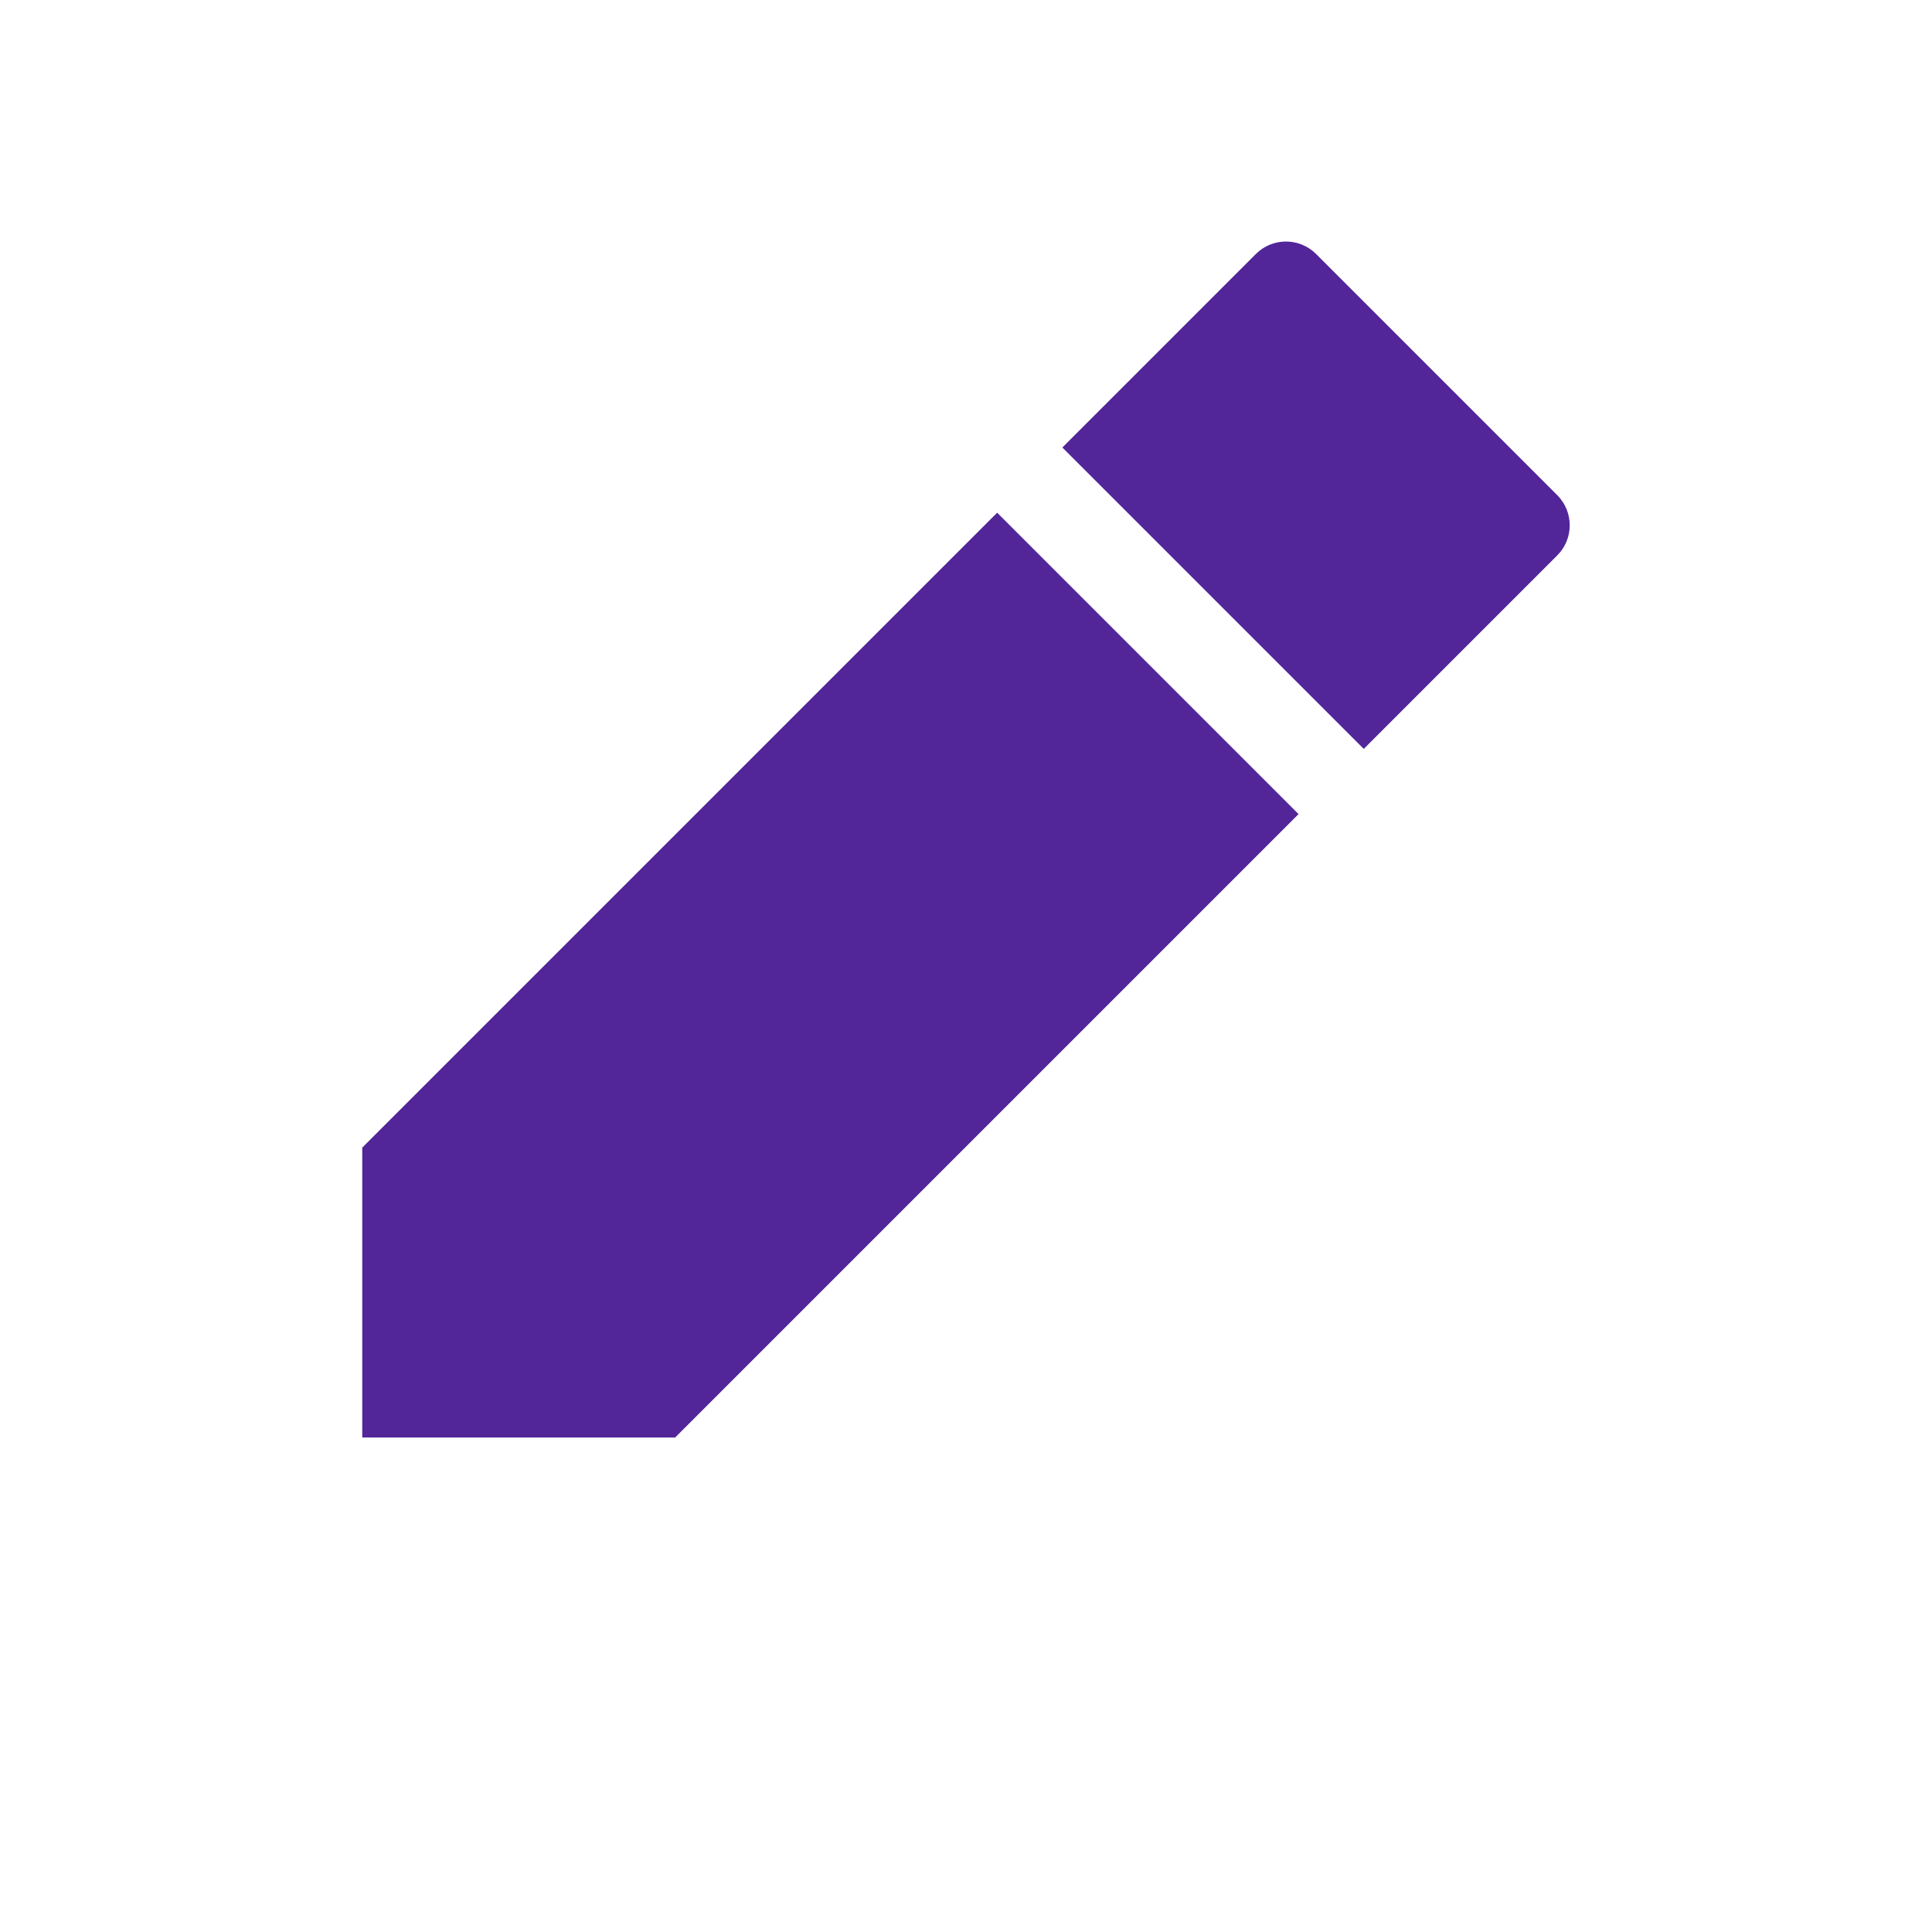 <svg width="16" height="16" viewBox="0 0 16 16" fill="none" xmlns="http://www.w3.org/2000/svg">
<path d="M8.258 4.246L3 9.504V11.905H5.591L10.754 6.742L8.258 4.246Z" fill="#522699"/>
<path d="M12.897 4.101L10.899 2.103C10.761 1.966 10.538 1.966 10.401 2.103L8.798 3.706L11.294 6.202L12.897 4.599C13.034 4.462 13.034 4.239 12.897 4.101Z" fill="#522699"/>
</svg>

